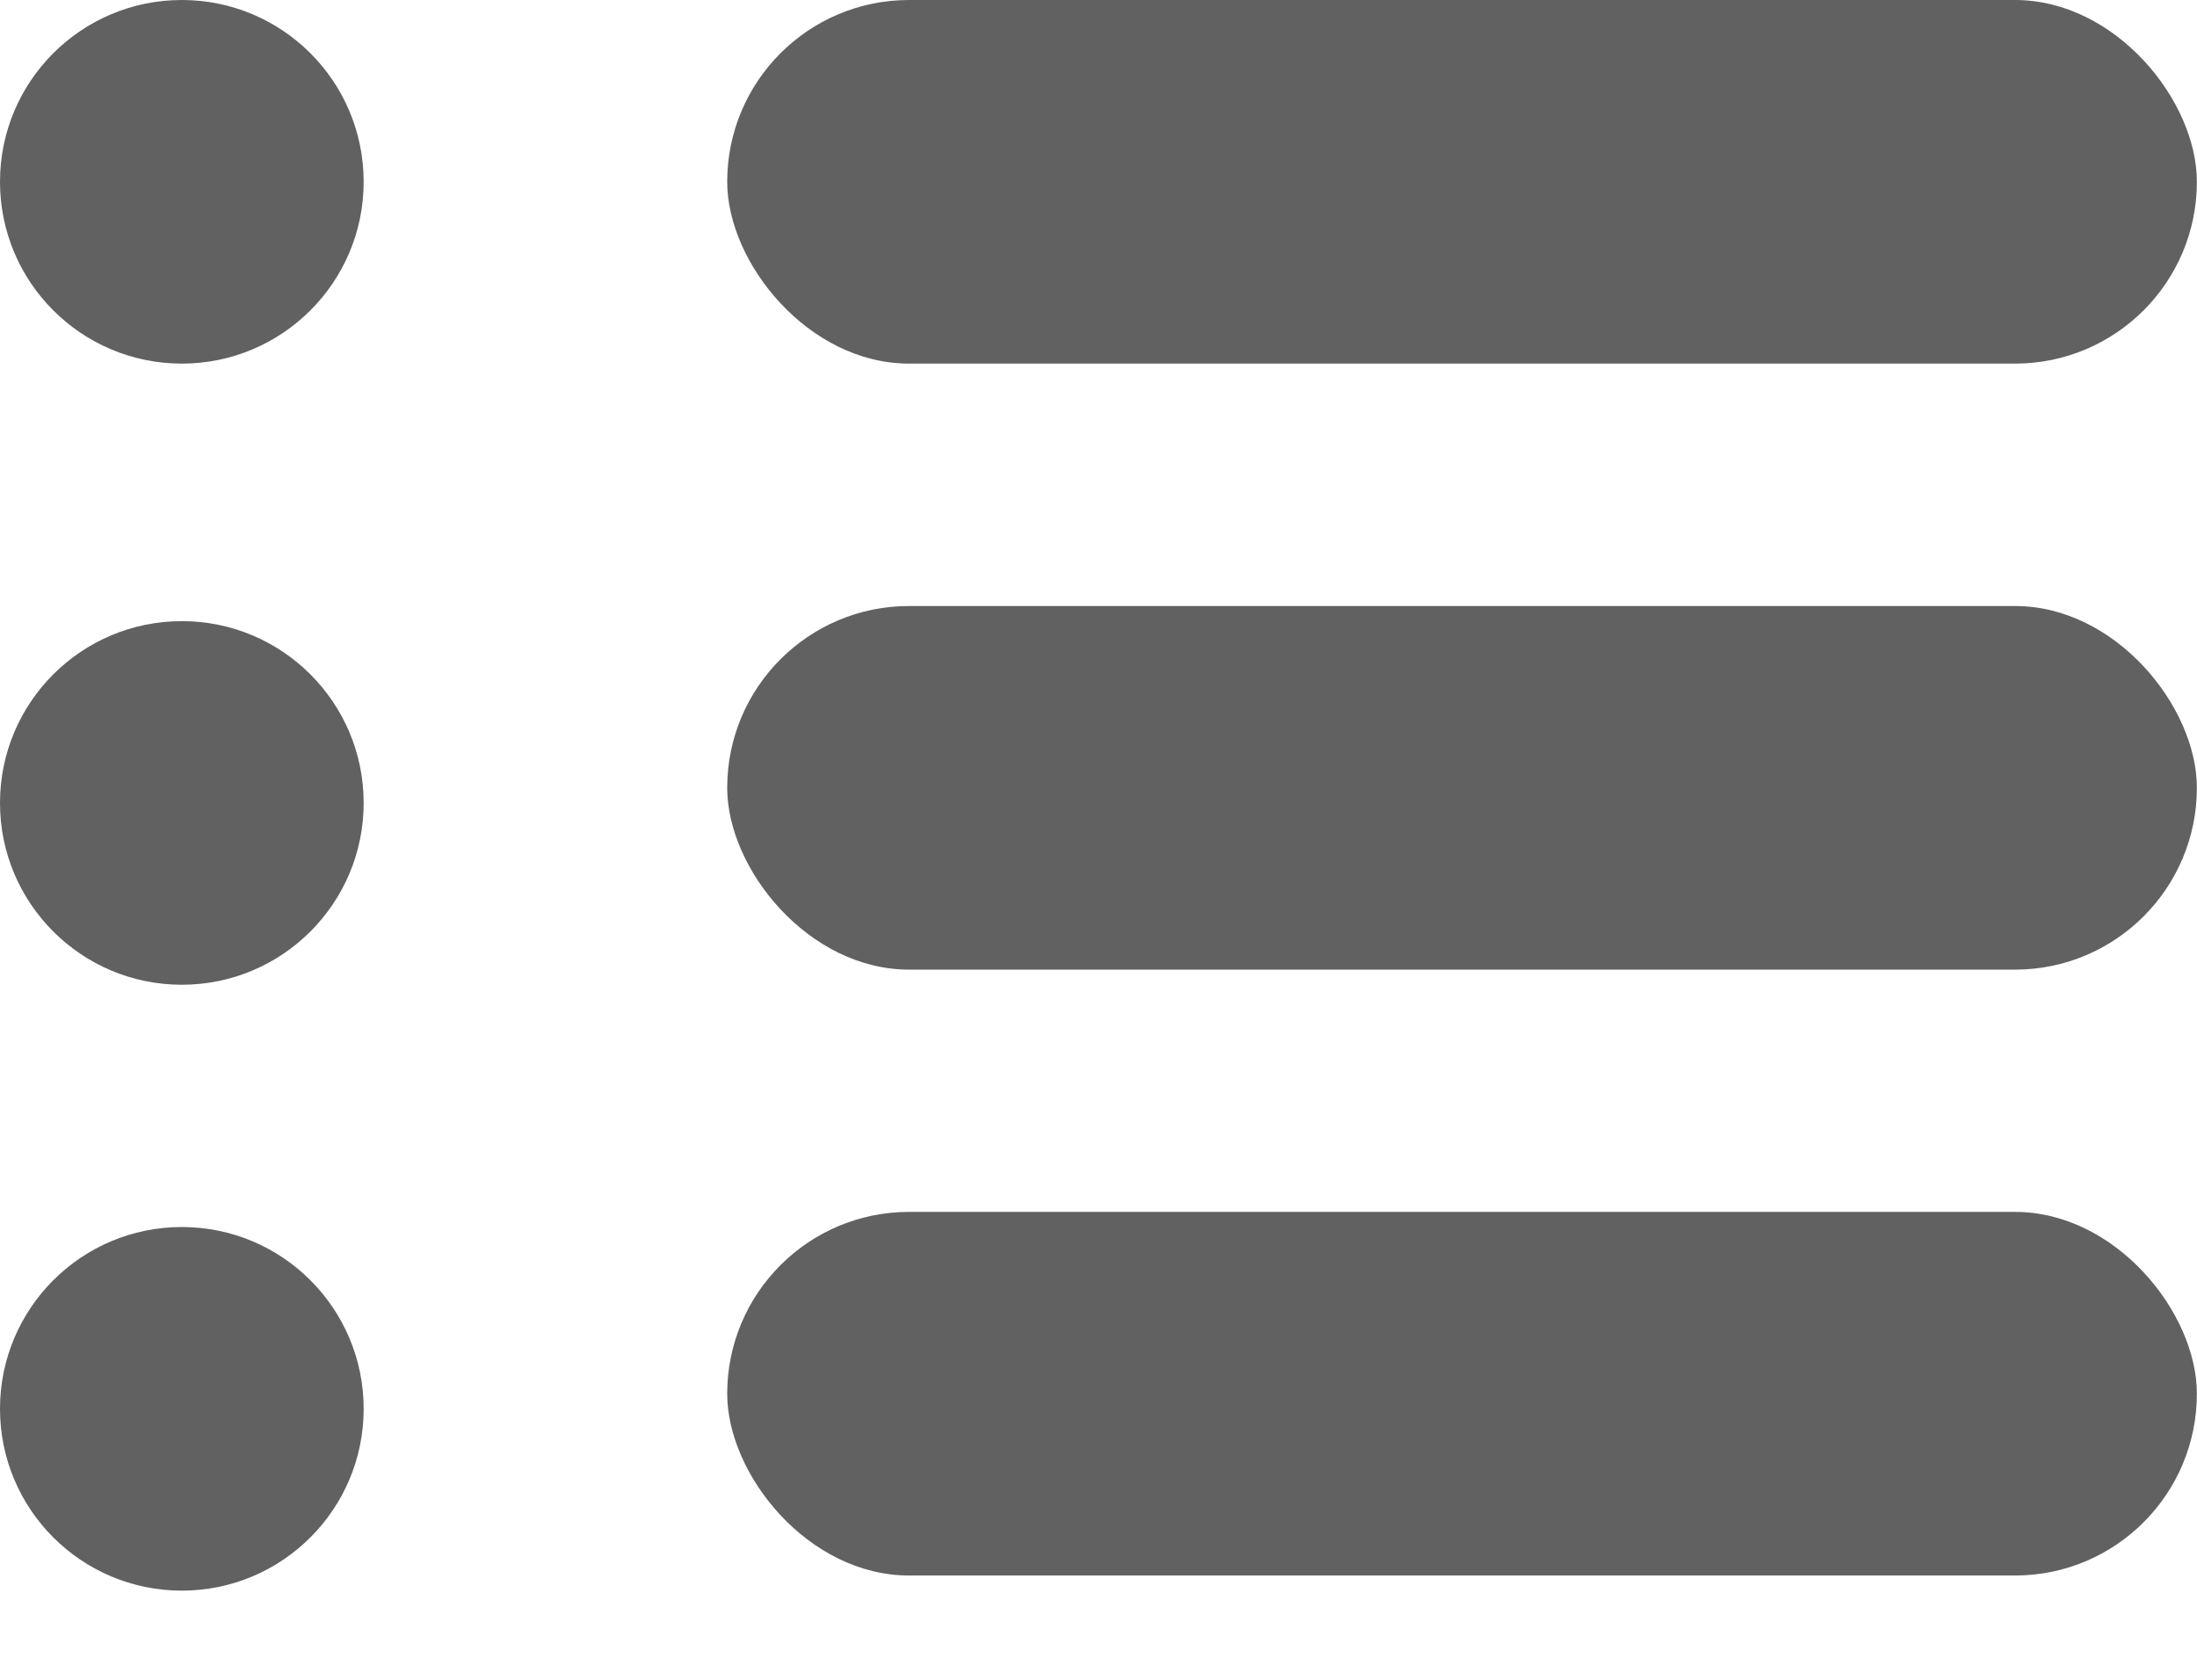 <svg width="17" height="13" viewBox="0 0 17 13" fill="none" xmlns="http://www.w3.org/2000/svg">
    <circle cx="1.407" cy="1.407" r="1.407" fill="#616161" />
    <circle cx="1.407" cy="6.214" r="1.407" fill="#616161" />
    <circle cx="1.407" cy="10.903" r="1.407" fill="#616161" />
    <rect x="5.627" width="11.372" height="2.814" rx="1.407" fill="#616161" />
    <rect x="5.627" y="4.69" width="11.372" height="2.814" rx="1.407" fill="#616161" />
    <rect x="5.627" y="9.379" width="11.372" height="2.814" rx="1.407" fill="#616161" />
</svg>
